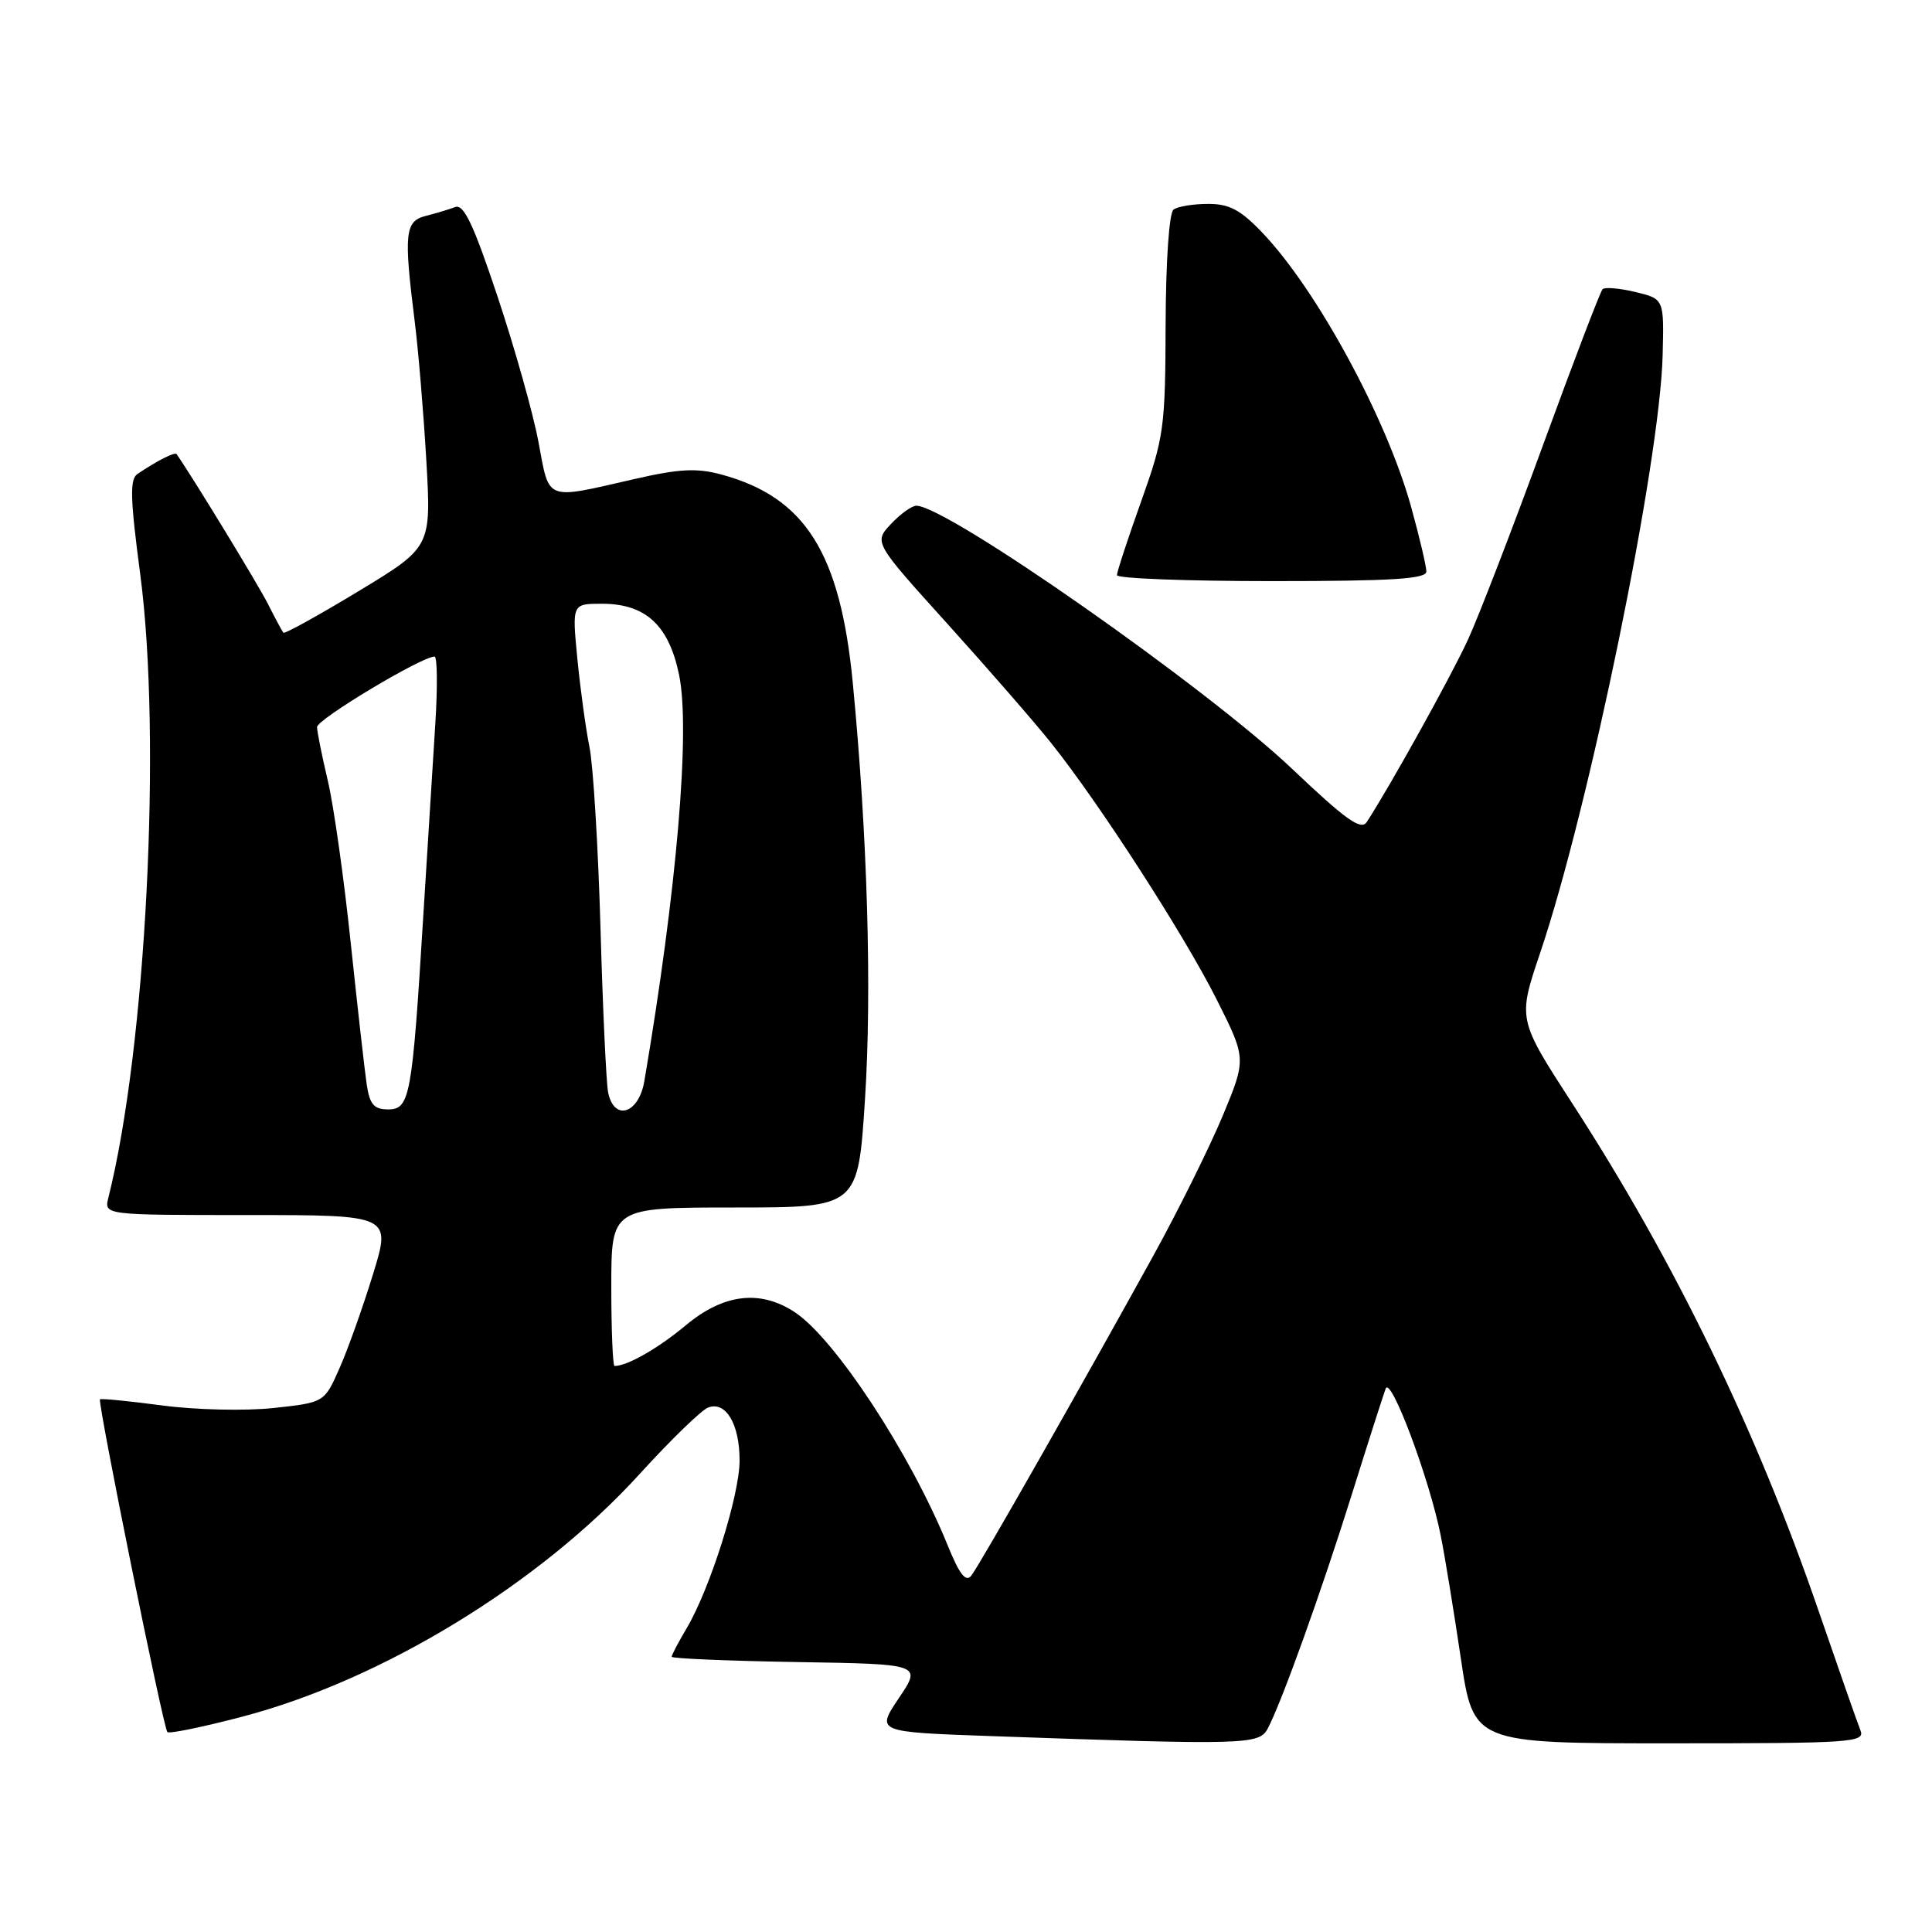 <?xml version="1.0" encoding="UTF-8" standalone="no"?>
<!DOCTYPE svg PUBLIC "-//W3C//DTD SVG 1.1//EN" "http://www.w3.org/Graphics/SVG/1.1/DTD/svg11.dtd" >
<svg xmlns="http://www.w3.org/2000/svg" xmlns:xlink="http://www.w3.org/1999/xlink" version="1.1" viewBox="0 0 256 256">
 <g >
 <path fill="currentColor"
d=" M 167.97 229.06 C 169.79 225.66 175.09 210.90 179.13 198.00 C 181.28 191.12 183.30 184.82 183.61 184.00 C 184.28 182.25 189.43 196.01 190.91 203.50 C 191.46 206.25 192.65 213.56 193.57 219.75 C 195.24 231.00 195.24 231.00 221.23 231.00 C 245.58 231.00 247.17 230.89 246.51 229.25 C 246.12 228.29 243.64 221.20 240.99 213.50 C 232.71 189.43 221.91 167.17 208.38 146.28 C 201.11 135.06 201.11 135.06 204.06 126.32 C 210.58 107.04 219.95 61.35 220.31 47.06 C 220.50 39.61 220.50 39.61 216.70 38.69 C 214.60 38.19 212.65 38.02 212.35 38.32 C 212.05 38.61 208.51 47.89 204.47 58.94 C 200.44 69.98 195.97 81.57 194.55 84.68 C 192.34 89.51 184.14 104.28 181.09 108.94 C 180.35 110.07 178.30 108.61 171.28 101.94 C 159.96 91.17 125.53 67.05 121.42 67.01 C 120.83 67.01 119.32 68.09 118.06 69.43 C 115.78 71.86 115.78 71.86 125.56 82.68 C 130.93 88.63 137.13 95.75 139.32 98.50 C 145.68 106.47 156.87 123.81 161.19 132.39 C 165.16 140.28 165.16 140.28 162.00 147.89 C 160.25 152.07 156.10 160.45 152.76 166.50 C 143.29 183.66 129.81 207.37 128.71 208.77 C 127.98 209.71 127.14 208.64 125.54 204.69 C 120.62 192.60 110.63 177.38 105.31 173.87 C 100.73 170.85 95.87 171.43 90.87 175.61 C 87.20 178.67 83.13 181.00 81.43 181.00 C 81.20 181.00 81.00 176.28 81.00 170.50 C 81.00 160.00 81.00 160.00 97.34 160.00 C 113.69 160.00 113.69 160.00 114.61 145.75 C 115.55 131.34 114.94 110.61 113.00 90.50 C 111.34 73.25 106.70 65.89 95.60 62.88 C 92.30 61.99 90.03 62.11 84.00 63.49 C 72.13 66.21 72.83 66.48 71.36 58.62 C 70.66 54.83 68.21 46.14 65.93 39.30 C 62.72 29.67 61.45 27.00 60.30 27.44 C 59.48 27.75 57.73 28.28 56.41 28.61 C 53.66 29.30 53.49 30.93 54.94 42.50 C 55.43 46.35 56.12 54.67 56.49 61.00 C 57.15 72.50 57.15 72.50 47.50 78.34 C 42.19 81.55 37.71 84.03 37.55 83.84 C 37.39 83.65 36.46 81.92 35.49 80.00 C 34.17 77.40 25.65 63.42 23.40 60.17 C 23.18 59.85 20.83 61.04 18.22 62.80 C 17.18 63.49 17.25 66.03 18.58 76.08 C 21.45 97.78 19.36 138.79 14.36 158.70 C 13.78 161.00 13.78 161.00 32.81 161.00 C 51.84 161.00 51.84 161.00 49.42 168.86 C 48.09 173.19 46.10 178.78 44.99 181.29 C 42.98 185.84 42.98 185.84 36.24 186.57 C 32.50 186.97 25.93 186.82 21.50 186.23 C 17.10 185.65 13.39 185.28 13.25 185.42 C 12.90 185.76 21.64 228.98 22.18 229.51 C 22.42 229.76 26.87 228.84 32.06 227.48 C 50.61 222.63 71.51 209.87 84.74 195.33 C 88.84 190.82 92.93 186.86 93.82 186.51 C 96.17 185.61 98.00 188.68 98.00 193.52 C 98.00 198.11 94.11 210.45 91.01 215.71 C 89.90 217.58 89.00 219.30 89.00 219.53 C 89.00 219.76 96.46 220.08 105.57 220.23 C 122.14 220.50 122.14 220.50 119.11 225.00 C 116.08 229.50 116.08 229.50 131.29 230.04 C 165.11 231.24 166.83 231.19 167.97 229.06 Z  M 189.00 75.73 C 189.00 75.03 188.09 71.17 186.98 67.16 C 183.71 55.37 174.43 38.28 167.19 30.75 C 164.35 27.79 162.85 27.00 160.05 27.02 C 158.10 27.02 156.05 27.36 155.50 27.77 C 154.92 28.19 154.48 34.55 154.45 43.00 C 154.41 56.72 154.23 57.98 151.20 66.46 C 149.44 71.39 148.00 75.78 148.00 76.21 C 148.00 76.65 157.22 77.00 168.50 77.00 C 184.41 77.00 189.00 76.72 189.00 75.73 Z  M 48.60 143.75 C 48.33 141.96 47.38 133.53 46.48 125.01 C 45.59 116.49 44.23 106.82 43.45 103.51 C 42.67 100.20 42.02 96.98 42.01 96.34 C 42.00 95.32 55.86 87.00 57.58 87.00 C 57.94 87.00 57.99 90.94 57.69 95.75 C 57.38 100.56 56.66 112.15 56.08 121.50 C 54.61 145.38 54.32 147.00 51.43 147.00 C 49.56 147.00 48.99 146.35 48.60 143.75 Z  M 80.58 144.75 C 80.33 143.51 79.87 133.72 79.57 123.00 C 79.26 112.28 78.61 101.47 78.11 99.00 C 77.61 96.53 76.89 91.24 76.50 87.25 C 75.80 80.00 75.80 80.00 79.76 80.00 C 85.54 80.00 88.62 82.83 89.98 89.41 C 91.50 96.71 89.68 117.95 85.38 143.25 C 84.64 147.60 81.37 148.62 80.58 144.75 Z "/>
</g>
</svg>